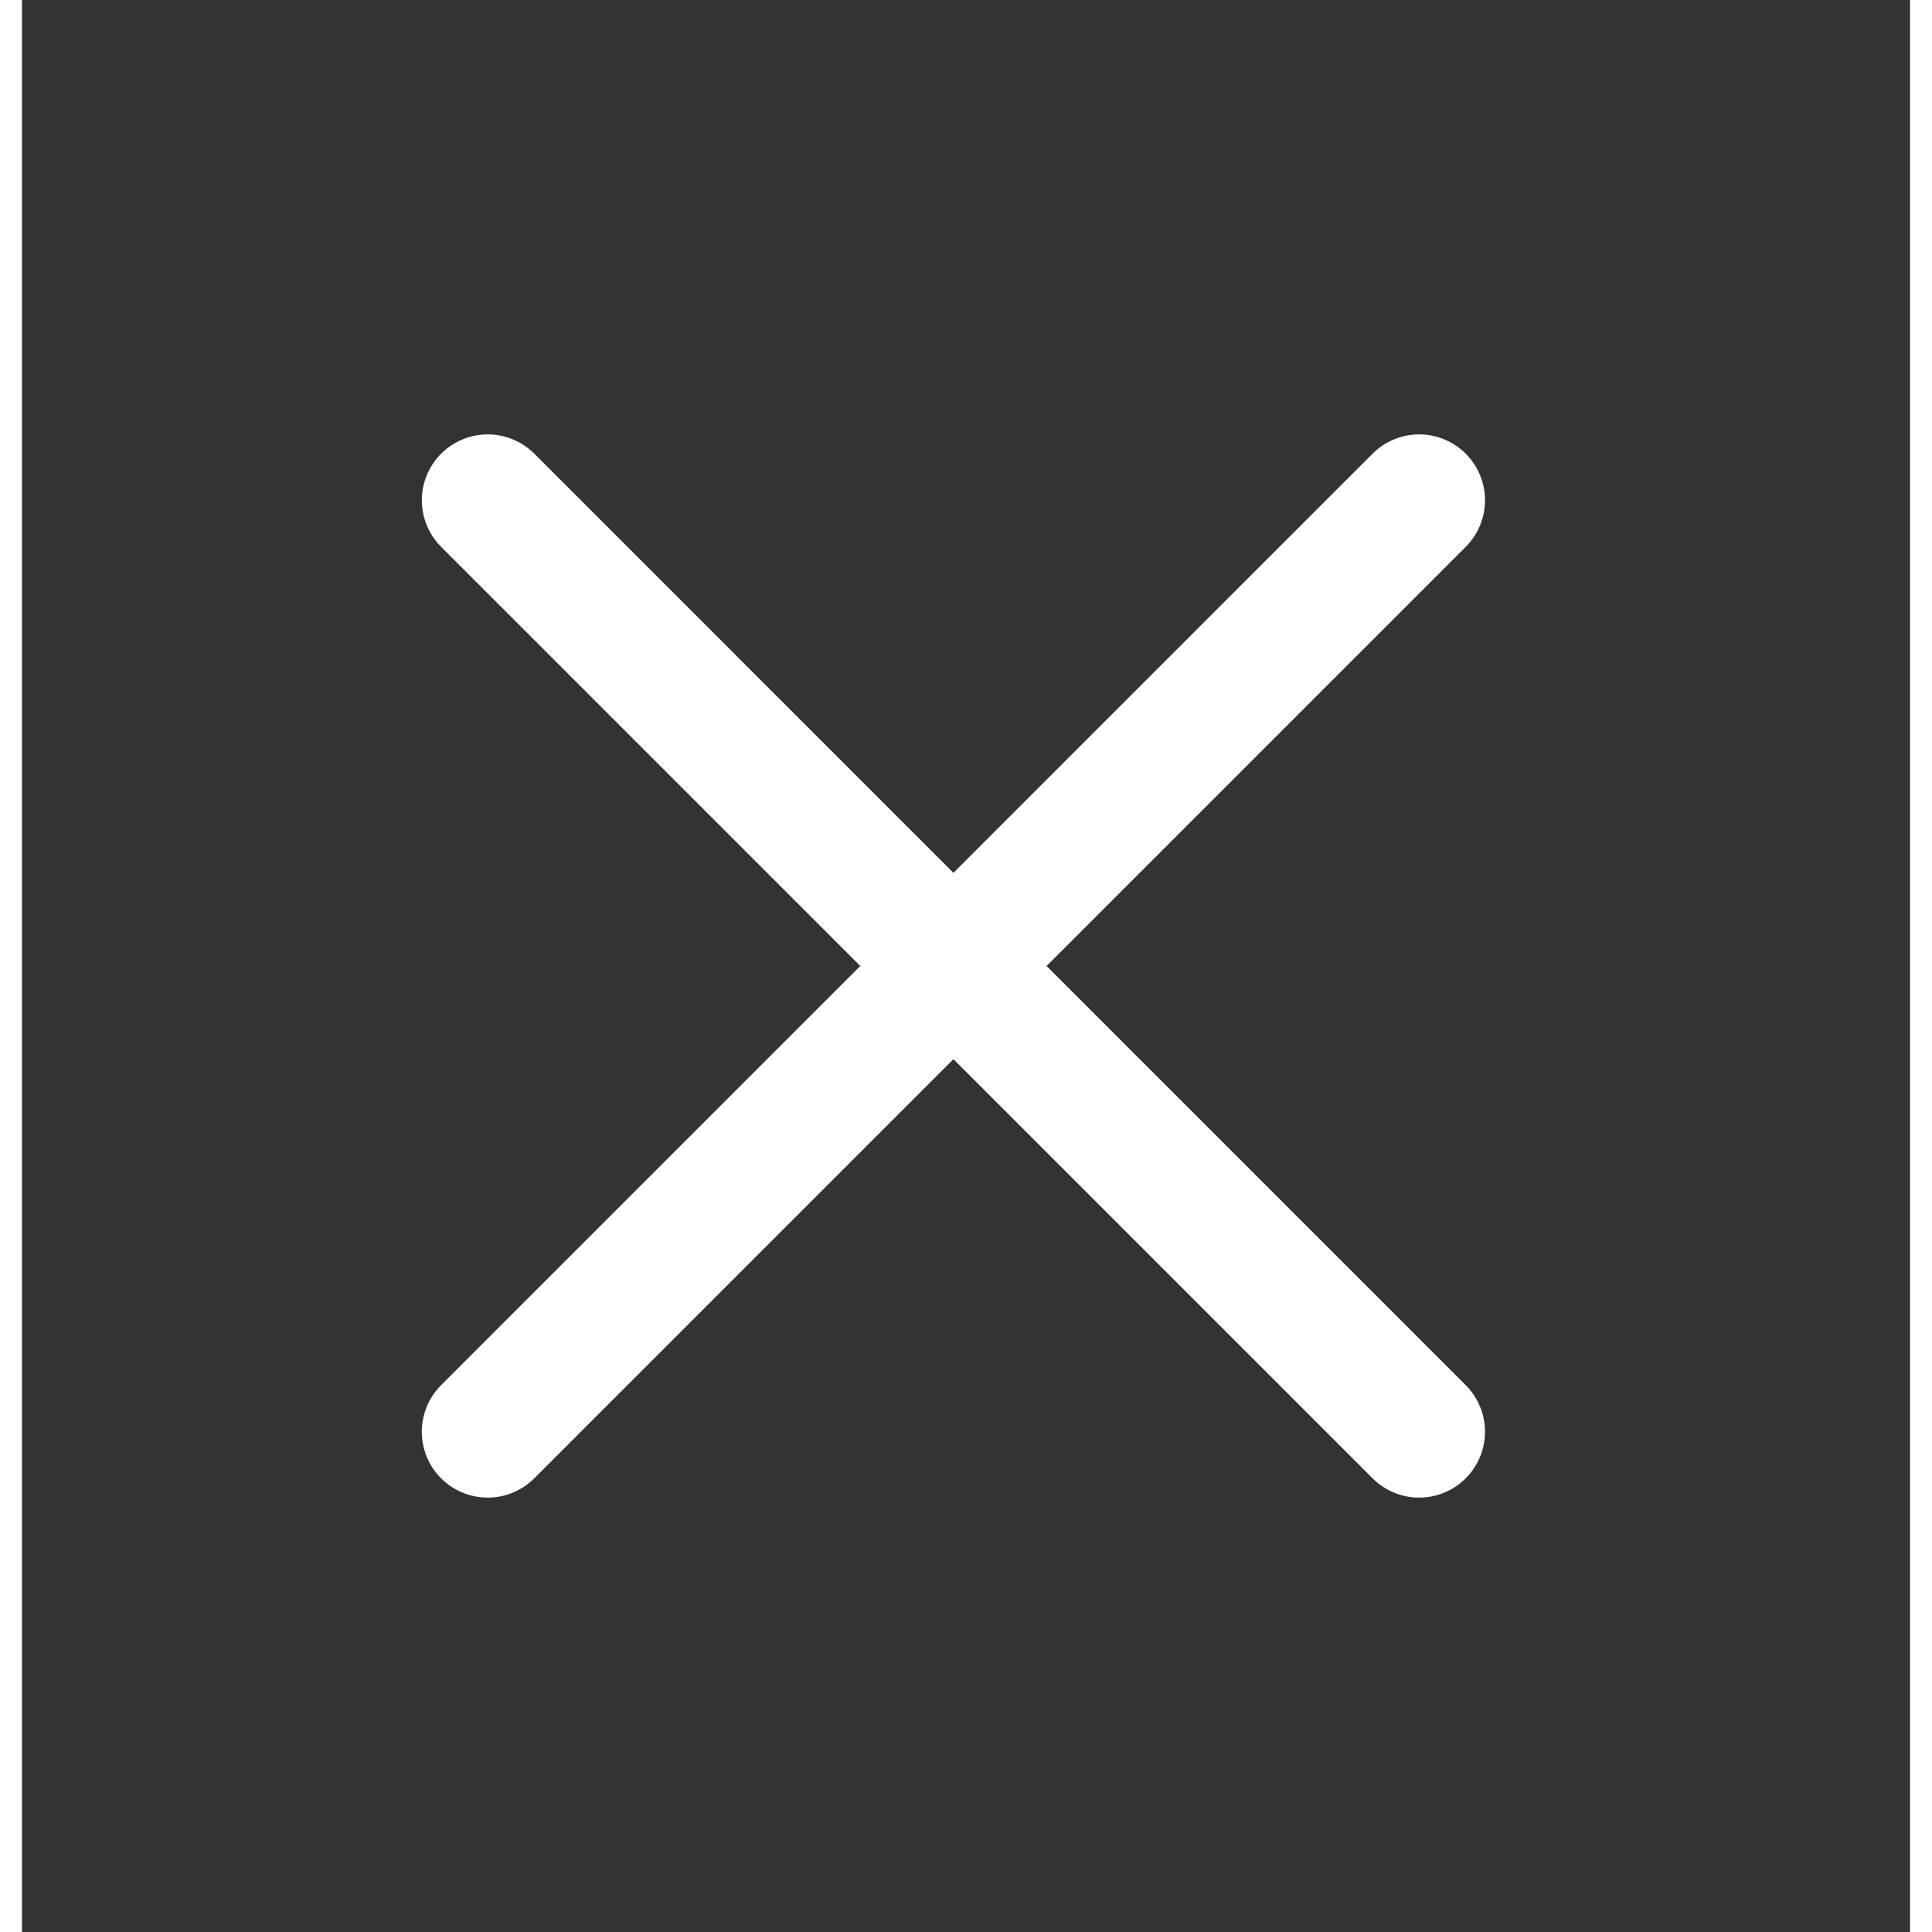 <svg width="30" height="30" viewBox="0 0 43 44" fill="none" xmlns="http://www.w3.org/2000/svg">
<rect x="0" y="0" width="43" height="44" fill="#333333" stroke="none"/>
<path d="M10.606 32.607L31.82 11.393" stroke="white" stroke-width="3" stroke-linecap="round"/>
<path d="M31.82 32.607L10.607 11.393" stroke="white" stroke-width="3" stroke-linecap="round"/>
</svg>
